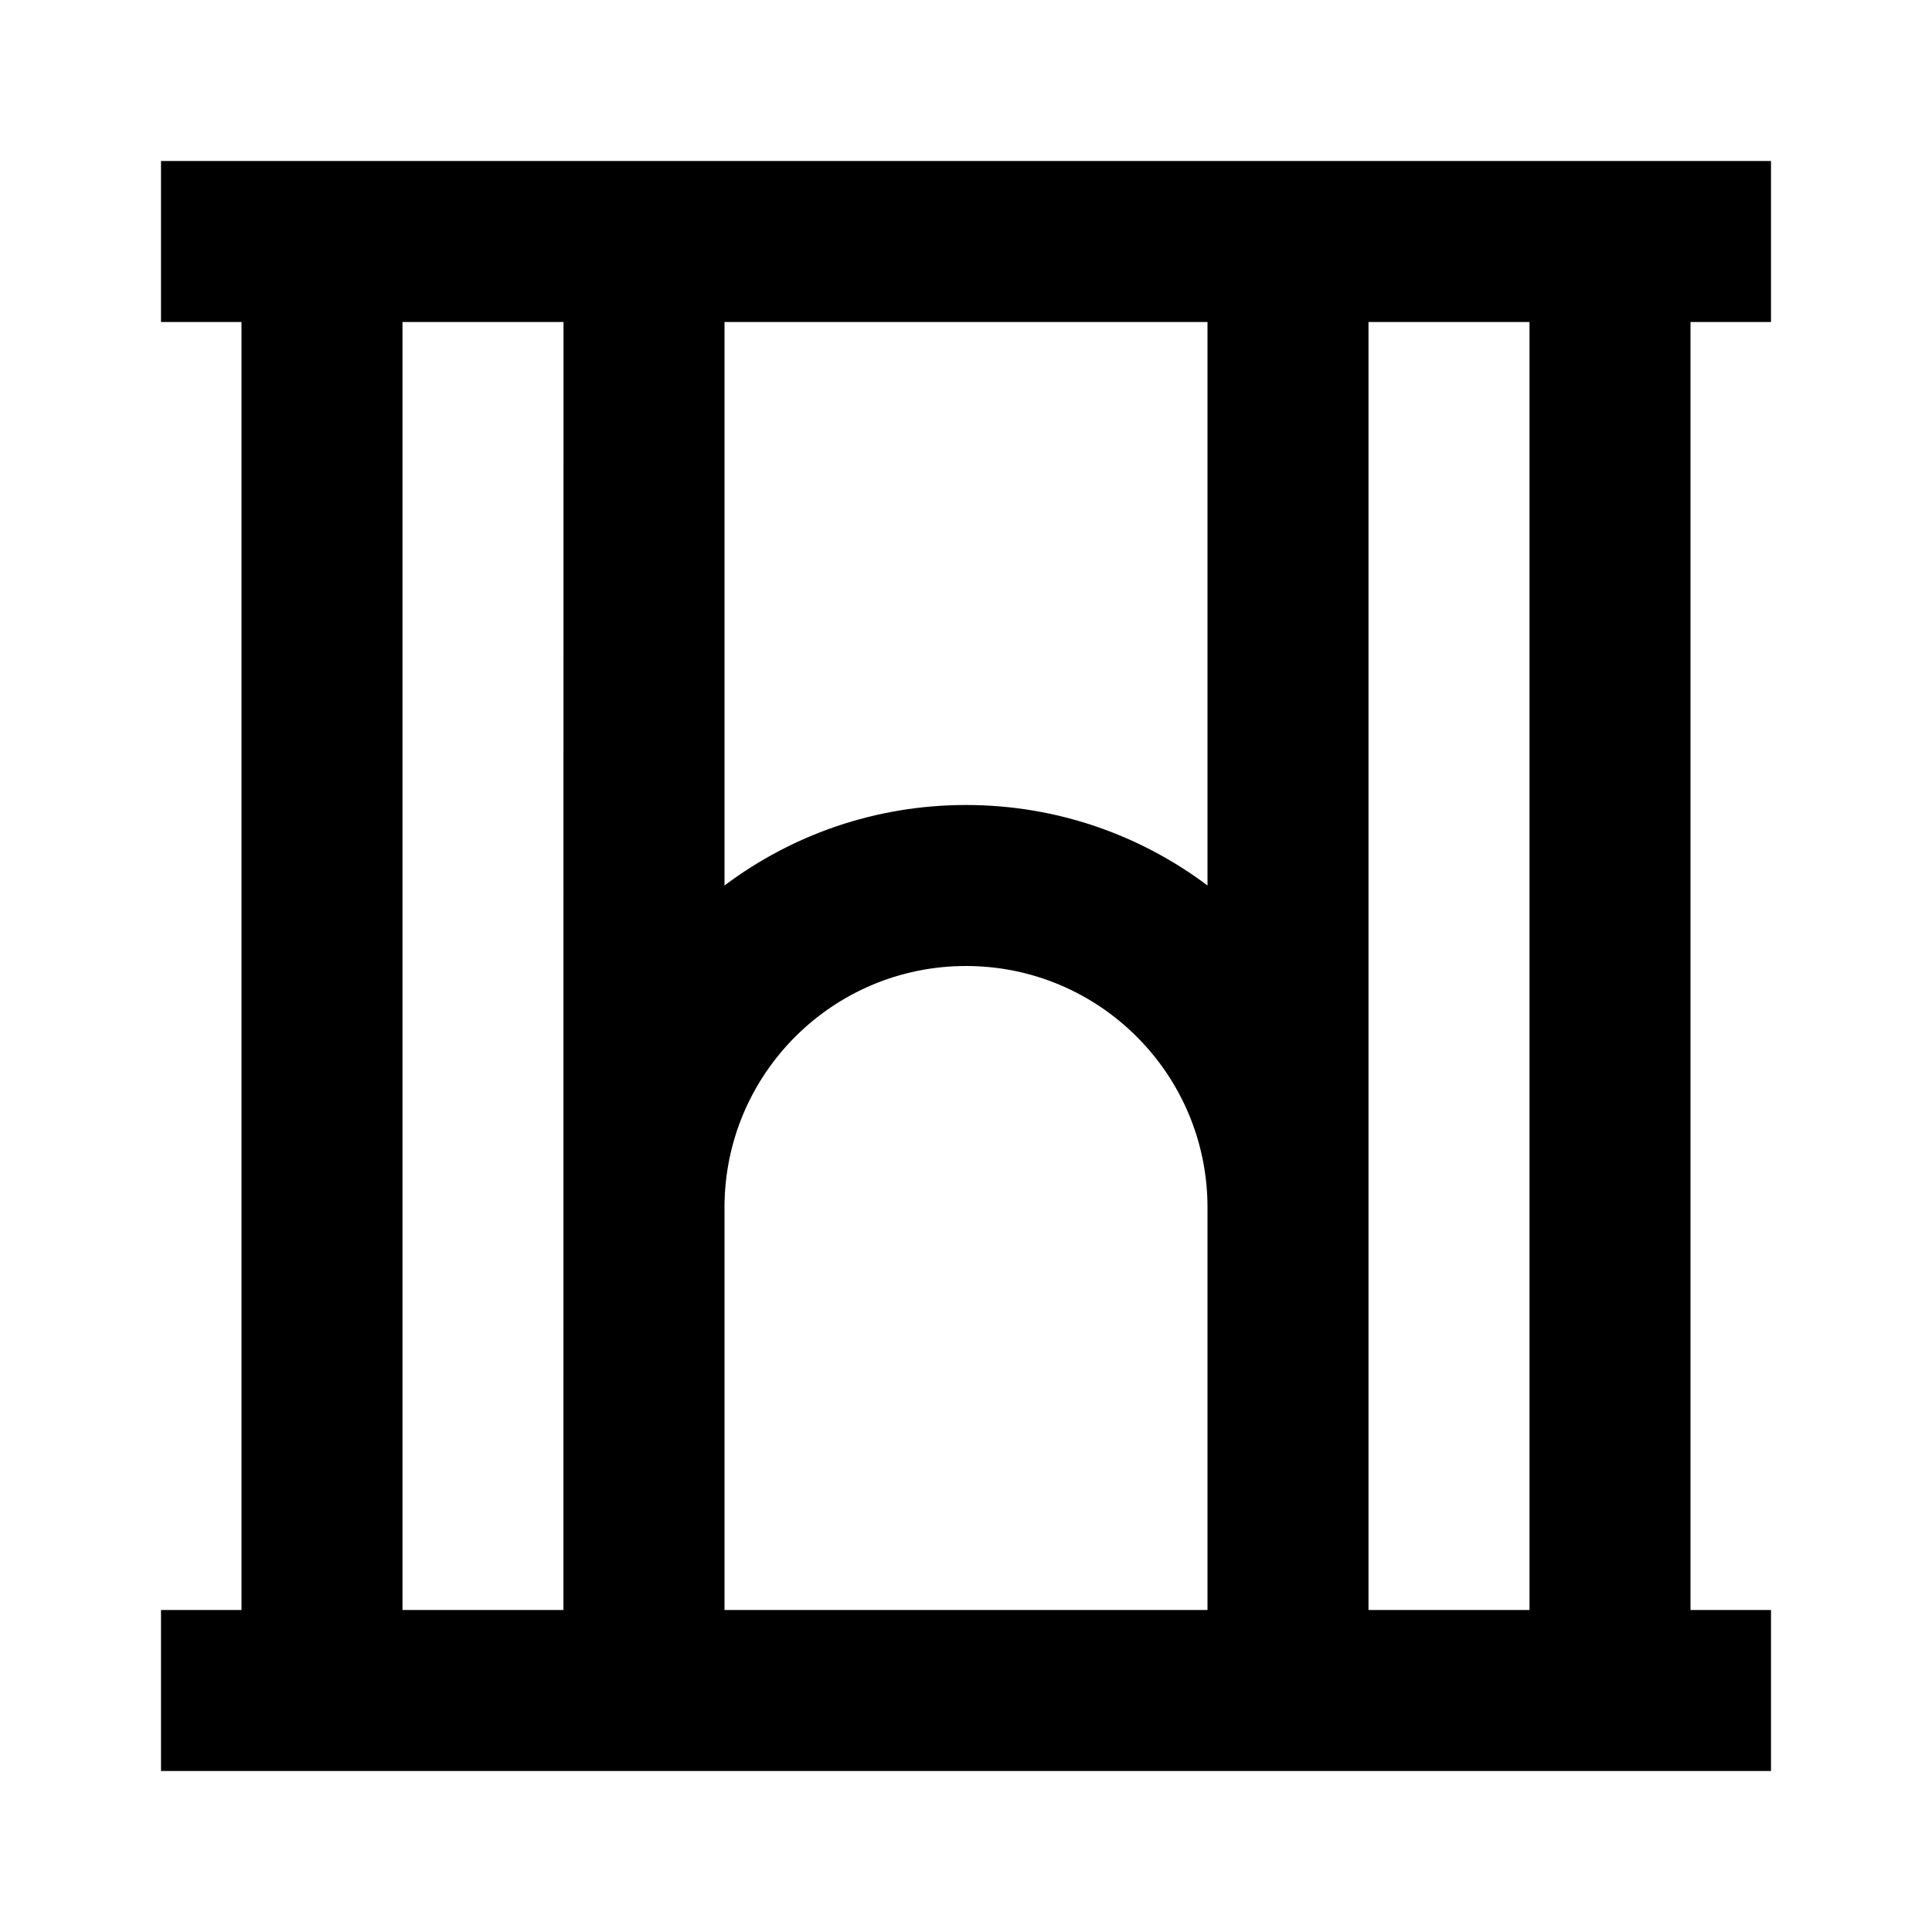 <svg width="24" height="24" viewBox="0 0 24 24" fill="none" xmlns="http://www.w3.org/2000/svg">
<path d="M2 2H22V4H21V20H22V22H2V20H3V4H2V2ZM5 4V20H6.999L7 4L5 4ZM9 4V11C9.836 10.372 10.874 10 12 10C13.126 10 14.164 10.372 15 11V4L9 4ZM17 4V20H19V4H17ZM15 20V15C15 13.343 13.657 12 12 12C10.343 12 9 13.343 9 15V20H15Z" fill="black"/>
</svg>
